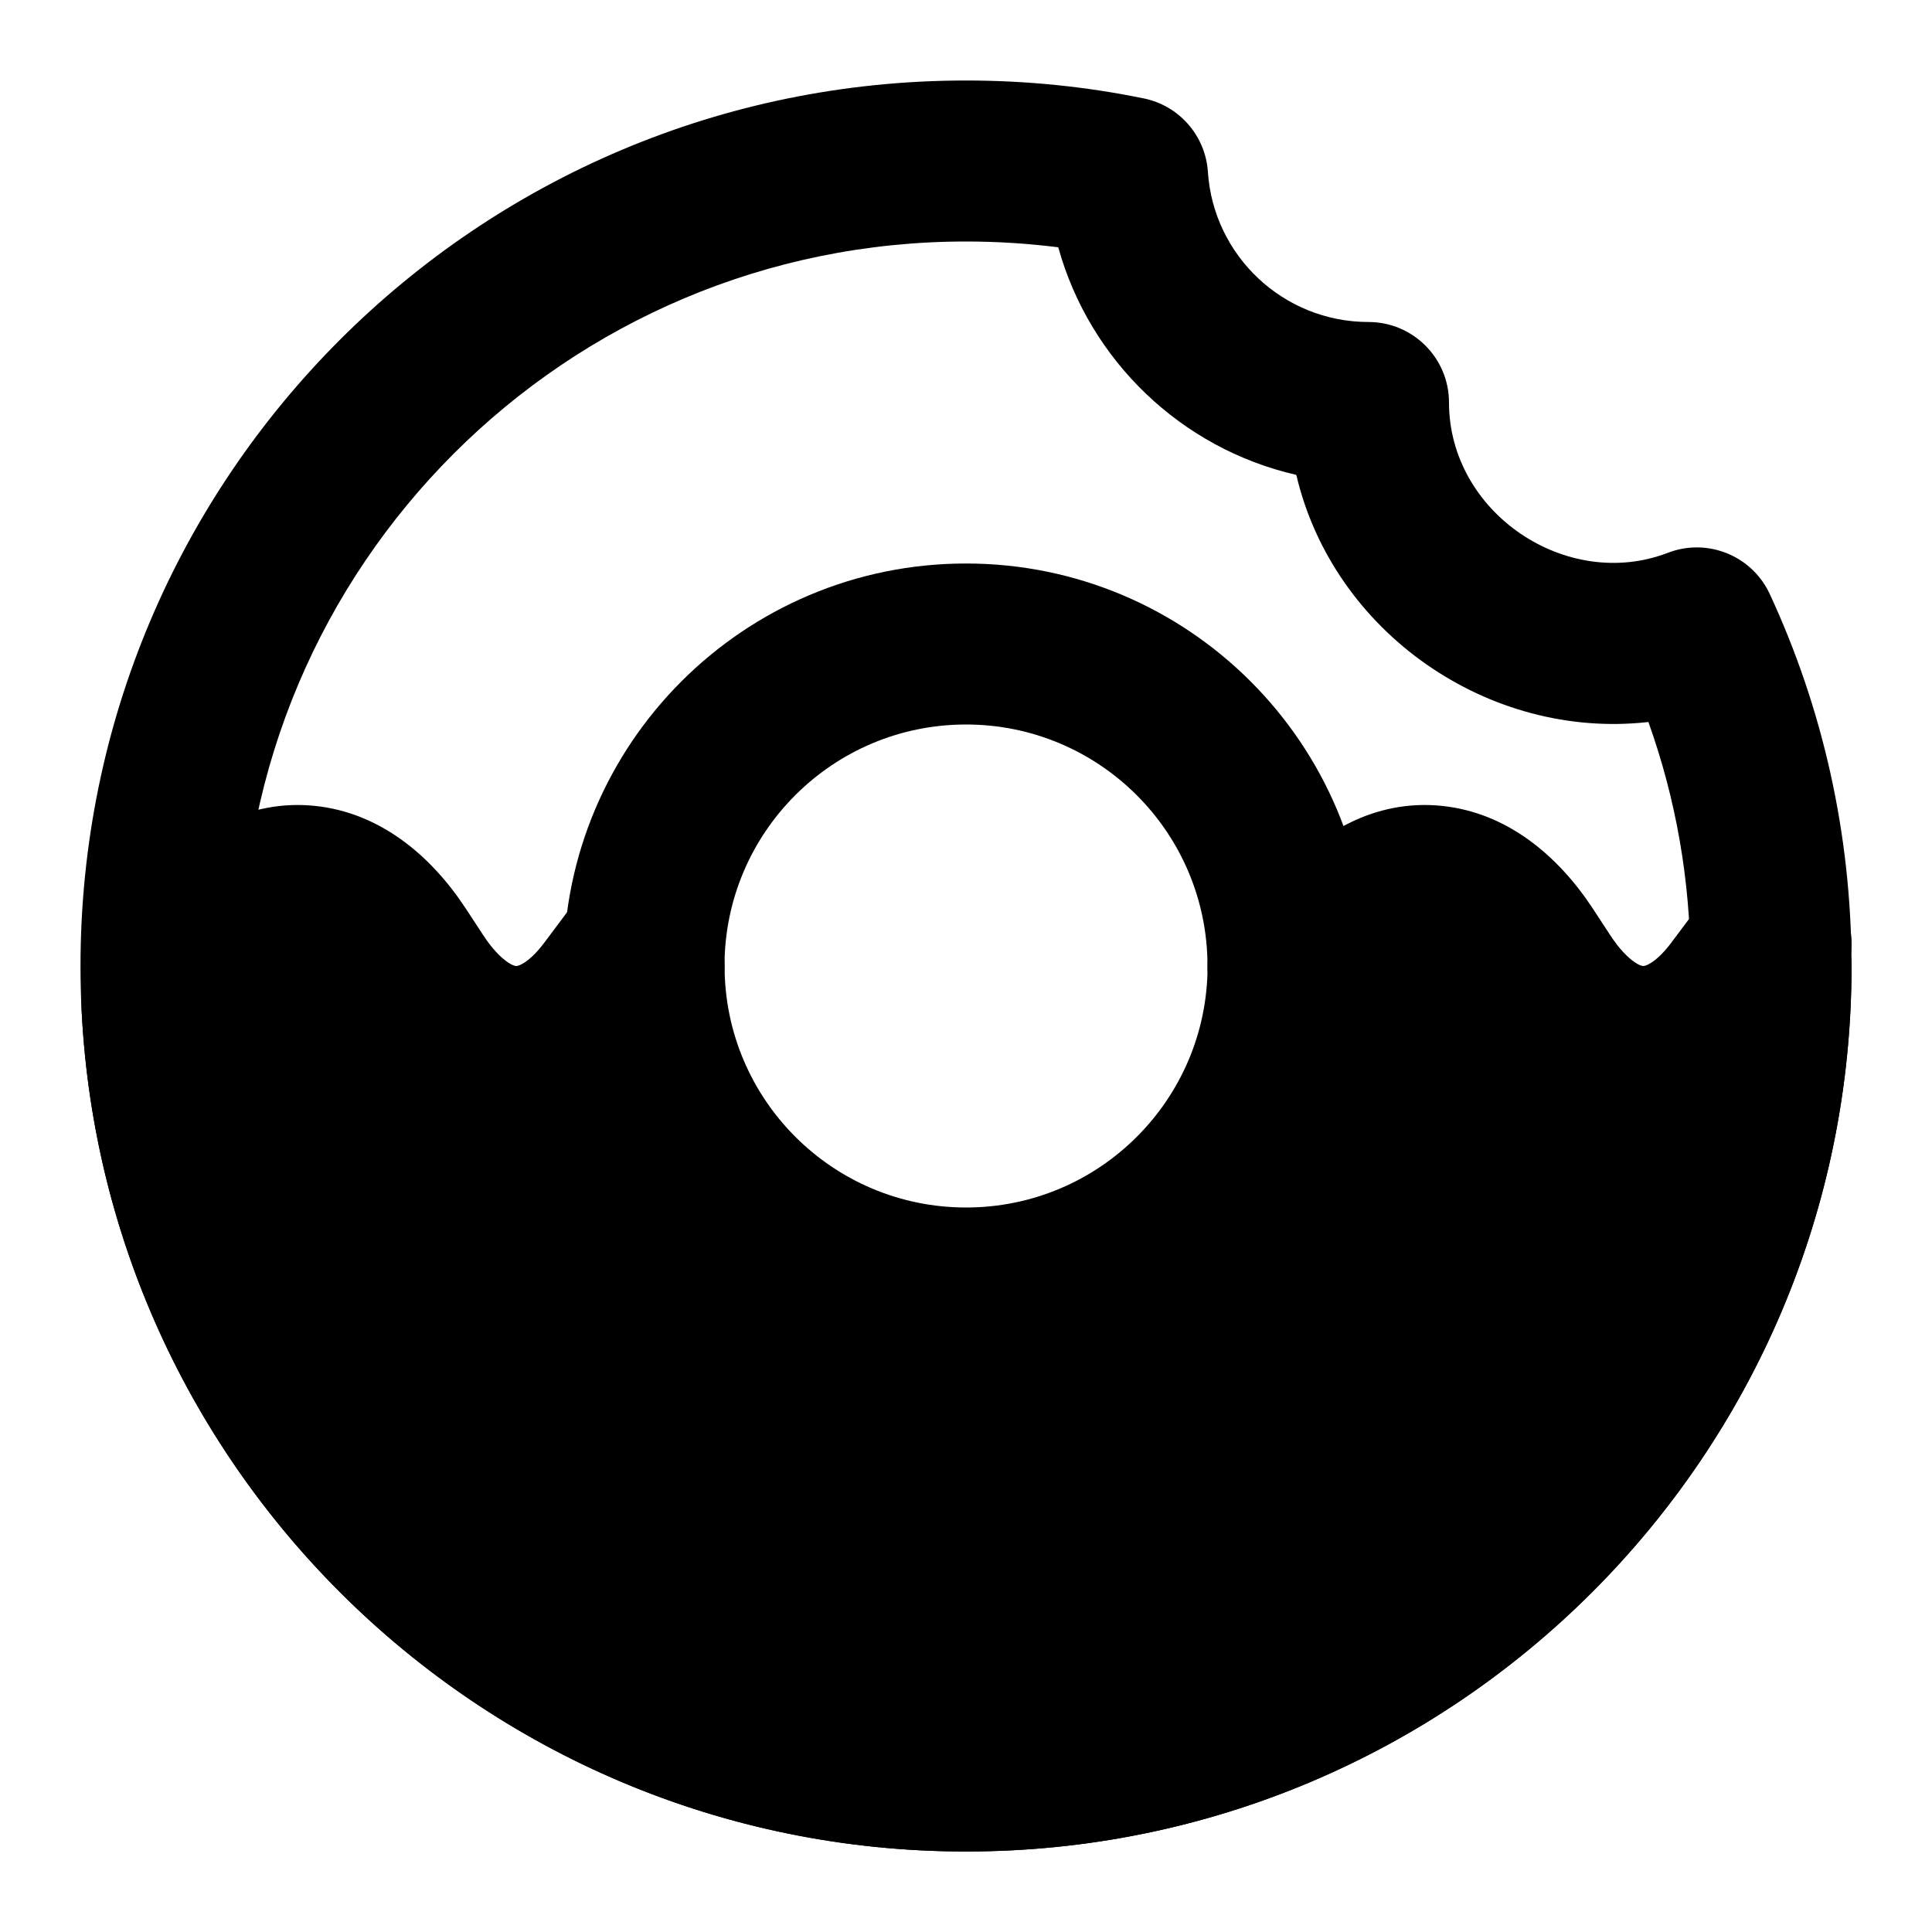 <svg width="24" height="24" viewBox="0 0 24 24" xmlns="http://www.w3.org/2000/svg">
    <path fill-rule="evenodd" clip-rule="evenodd" d="M12 9C10.343 9 9 10.343 9 12C9 12.552 8.552 13 8 13C7.448 13 7 12.552 7 12C7 9.239 9.239 7 12 7C14.761 7 17 9.239 17 12C17 12.552 16.552 13 16 13C15.448 13 15 12.552 15 12C15 10.343 13.657 9 12 9Z"/>
    <path fill-rule="evenodd" clip-rule="evenodd" d="M12 3C7.029 3 3 7.029 3 12C3 16.971 7.029 21 12 21C16.971 21 21 16.971 21 12C21 10.935 20.816 9.915 20.477 8.969C18.501 9.193 16.565 7.864 16.103 5.899C14.673 5.572 13.536 4.478 13.146 3.072C12.771 3.025 12.388 3 12 3ZM1 12C1 5.925 5.925 1 12 1C12.755 1 13.493 1.076 14.206 1.222C14.648 1.311 14.975 1.686 15.005 2.135C15.073 3.176 15.941 4 17 4C17.552 4 18 4.448 18 5C18 6.368 19.459 7.352 20.719 6.867C21.21 6.678 21.764 6.902 21.985 7.38C22.637 8.786 23 10.352 23 12C23 18.075 18.075 23 12 23C5.925 23 1 18.075 1 12Z"/>
    <path fill-rule="evenodd" clip-rule="evenodd" d="M3.912 10.011C4.723 10.095 5.356 10.63 5.788 11.289L6.002 11.616C6.12 11.797 6.227 11.897 6.301 11.949C6.371 11.998 6.407 12 6.412 12C6.415 12 6.438 12.002 6.489 11.973C6.547 11.941 6.644 11.867 6.761 11.711L7.201 11.123C7.531 10.681 8.158 10.591 8.6 10.922C8.903 11.148 9.04 11.512 8.992 11.862C8.998 11.907 9.001 11.953 9.001 12C9.001 13.657 10.344 15 12.001 15C13.658 15 15.001 13.657 15.001 12C15.001 11.514 15.349 11.108 15.809 11.019L15.856 10.962C16.36 10.35 17.076 9.925 17.912 10.011C18.723 10.095 19.356 10.63 19.788 11.289L20.002 11.616C20.12 11.797 20.227 11.897 20.301 11.949C20.371 11.998 20.407 12 20.412 12C20.415 12 20.438 12.002 20.489 11.973C20.547 11.941 20.644 11.867 20.761 11.711L21.201 11.123C21.531 10.681 22.158 10.591 22.6 10.922C22.903 11.148 23.04 11.512 22.992 11.862C22.998 11.907 23.001 11.953 23.001 12C23.001 18.075 18.076 23 12.001 23C6.061 23 1.221 18.292 1.008 12.403C1 12.163 1.078 11.928 1.229 11.74L1.856 10.962C2.36 10.349 3.076 9.925 3.912 10.011Z"/>
</svg>

